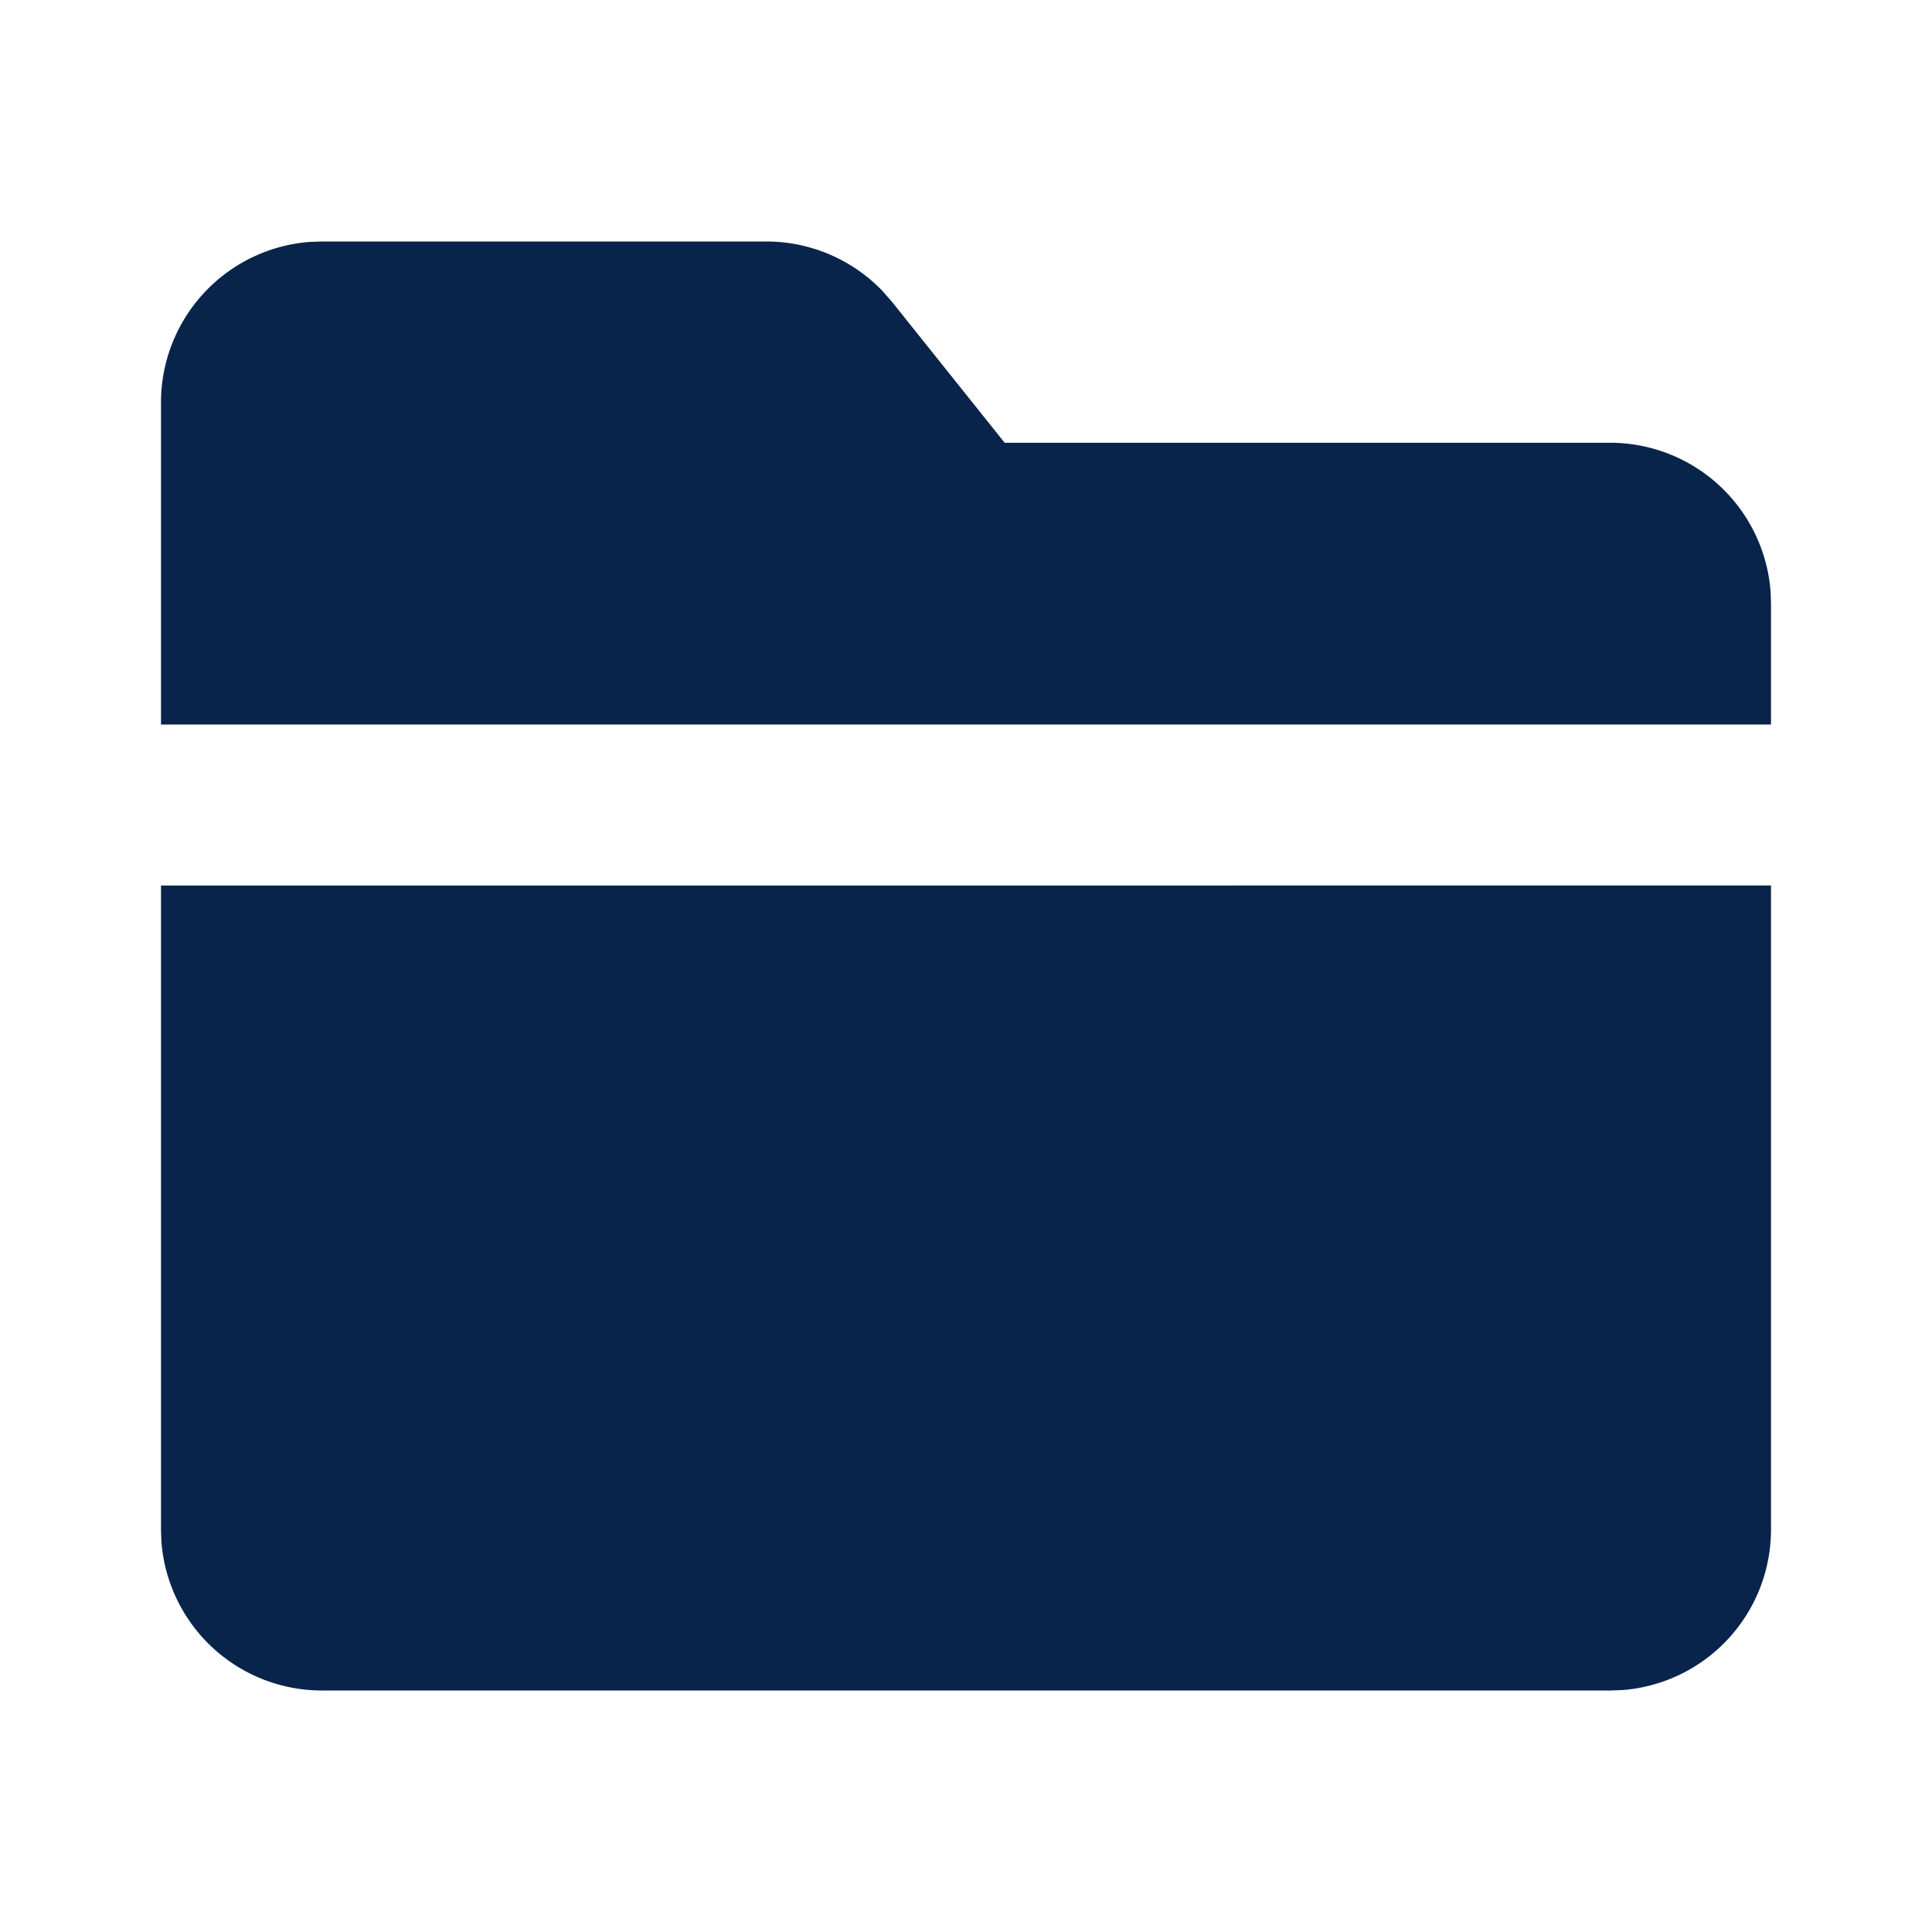 <svg xmlns="http://www.w3.org/2000/svg" width="24" height="24"><g fill="none"><path fill="#09244B" d="M22 11v8a2 2 0 0 1-1.85 1.995L20 21H4a2 2 0 0 1-1.995-1.85L2 19v-8zM9.52 3a2 2 0 0 1 1.442.614l.12.137L12.48 5.5H20a2 2 0 0 1 1.995 1.85L22 7.5V9H2V5a2 2 0 0 1 1.85-1.995L4 3z"/></g></svg>